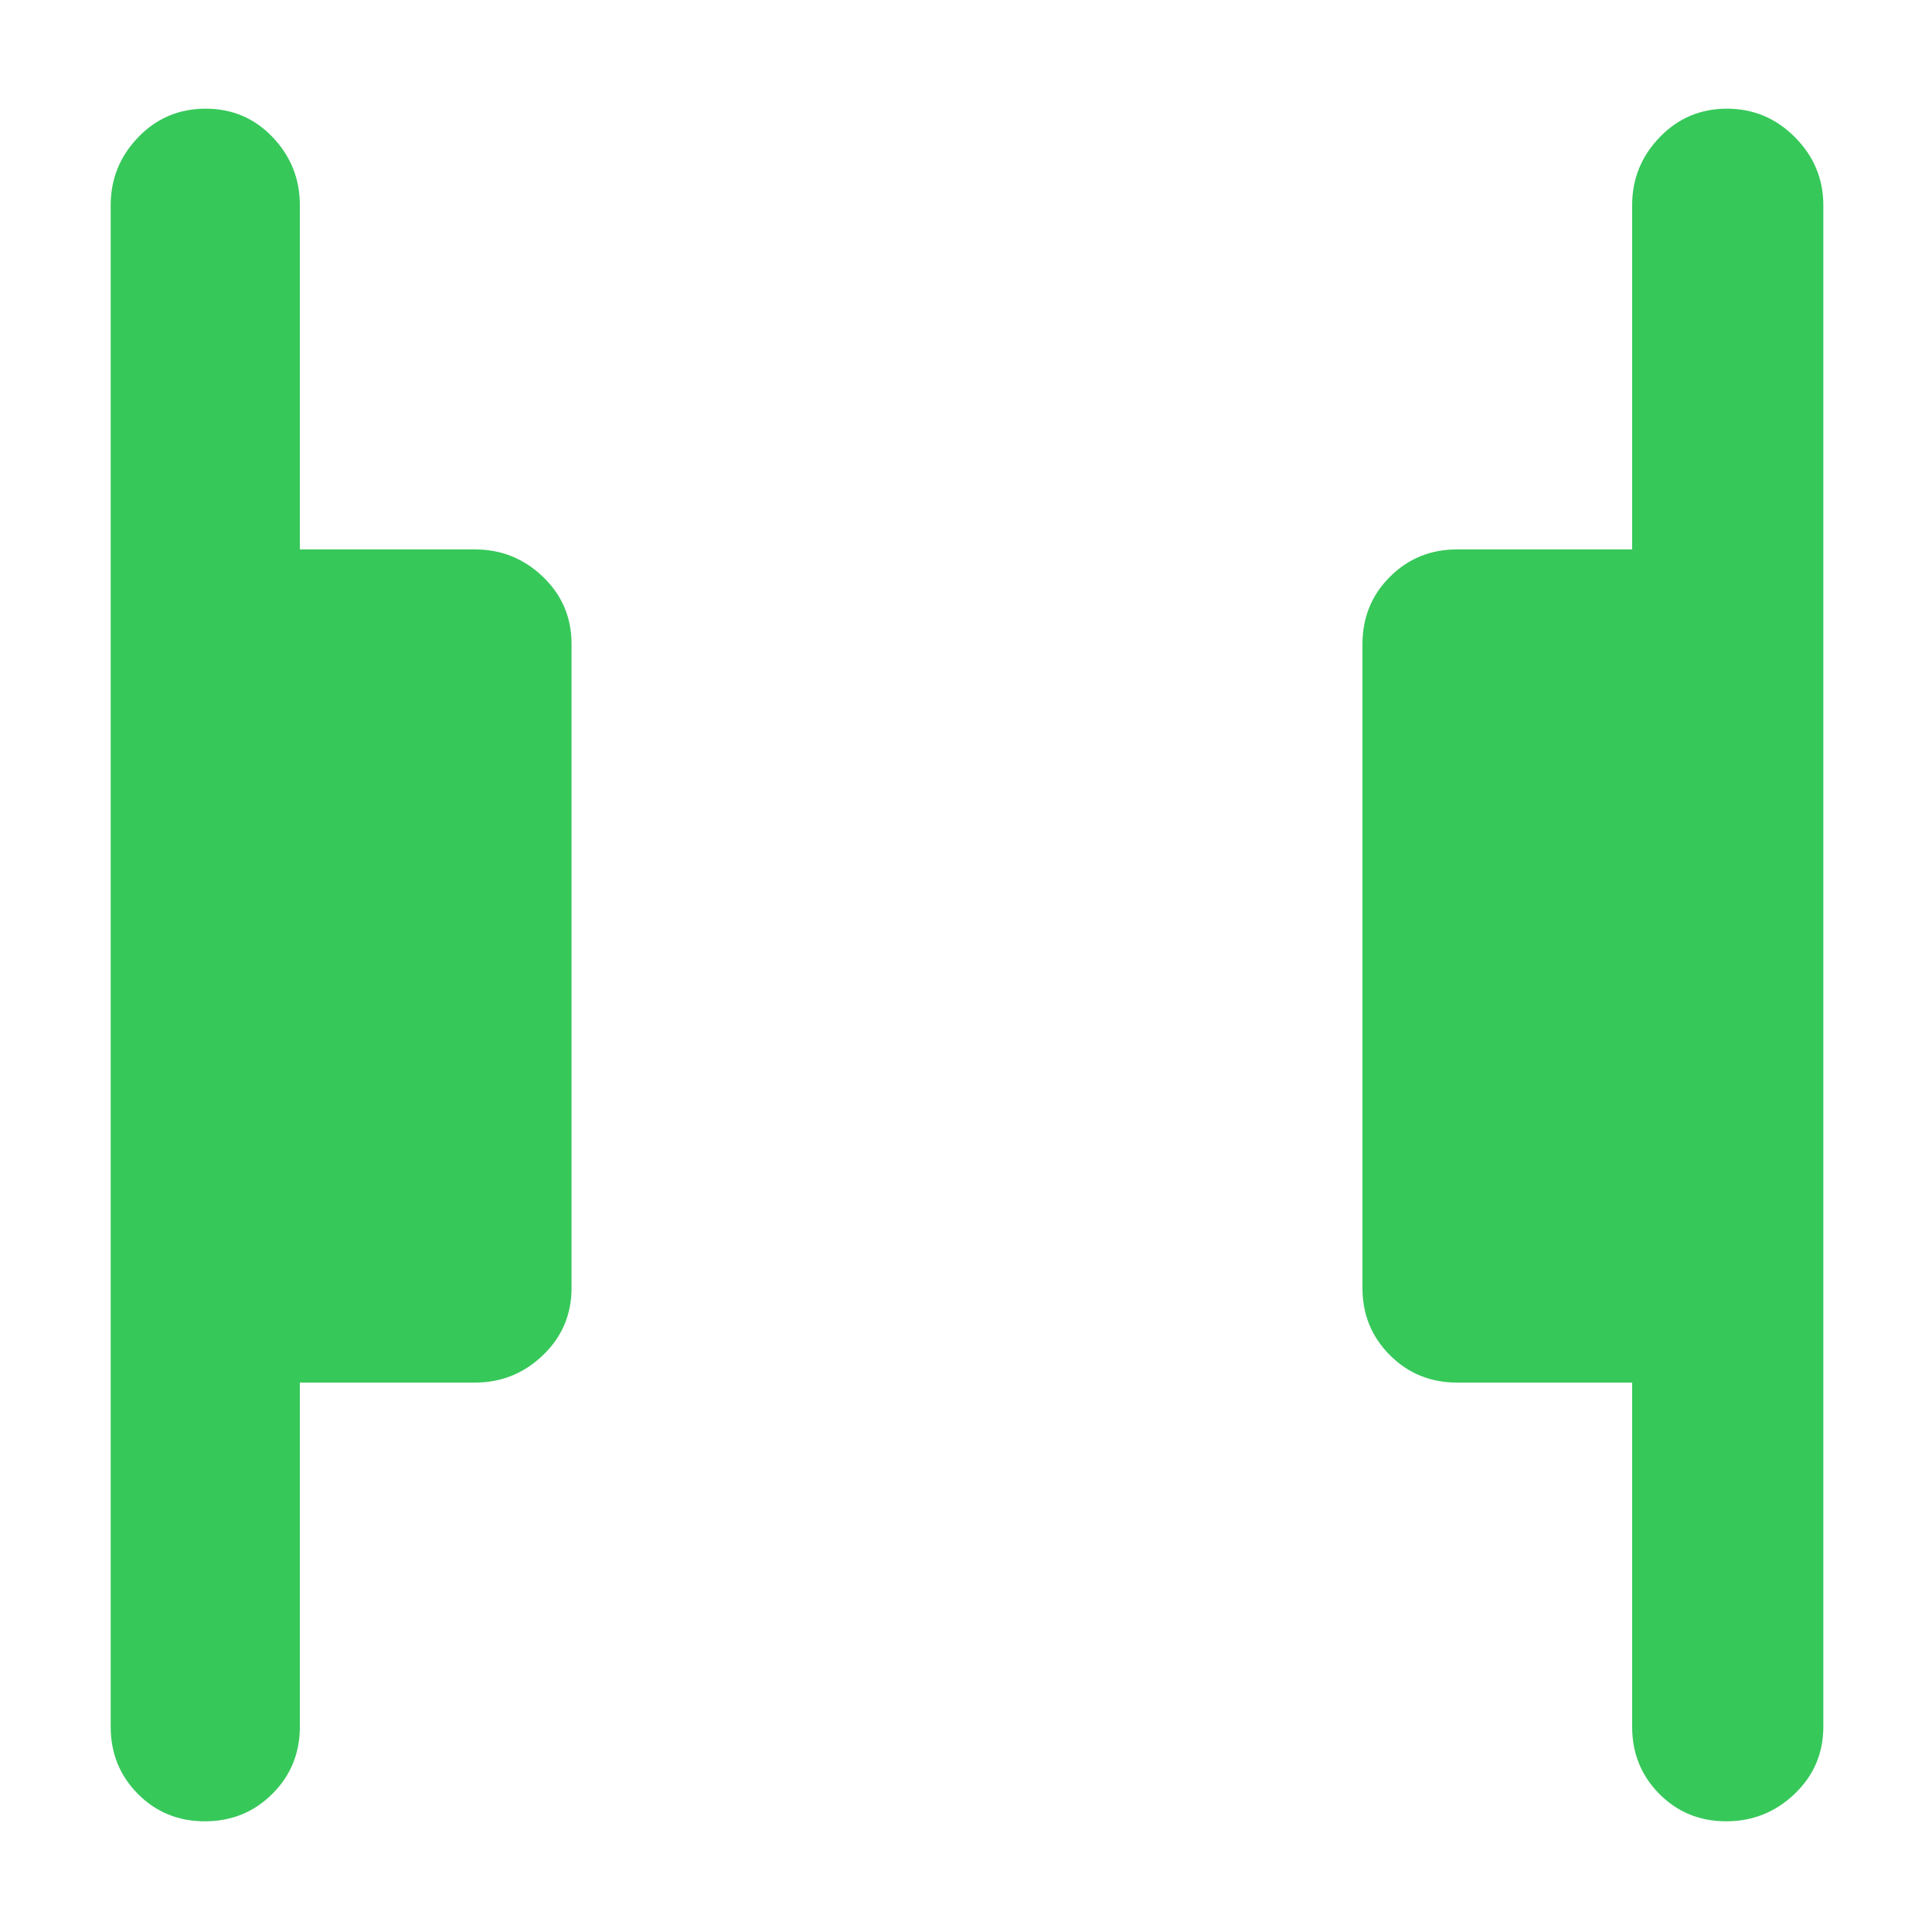 <svg xmlns="http://www.w3.org/2000/svg" height="48" viewBox="0 -960 960 960" width="48"><path fill="rgb(55, 200, 90)" d="M857.74-55Q838-55 824.5-68.63 811-82.25 811-102v-171h-87q-19.75 0-33.37-13.63Q677-300.25 677-320v-320q0-19.75 13.63-33.38Q704.25-687 724-687h87v-171q0-19.63 13.68-33.81Q838.35-906 858.09-906q19.73 0 33.82 14.19Q906-877.63 906-858v756q0 19.75-14.26 33.37Q877.47-55 857.74-55Zm-755.92 0Q82-55 68.5-68.63 55-82.25 55-102v-756q0-19.63 13.68-33.81Q82.35-906 102.18-906q19.82 0 33.32 14.19Q149-877.63 149-858v171h87q19.63 0 33.81 13.62Q284-659.75 284-640v320q0 19.75-14.19 33.37Q255.63-273 236-273h-87v171q0 19.75-13.68 33.37Q121.65-55 101.82-55Z"/></svg>